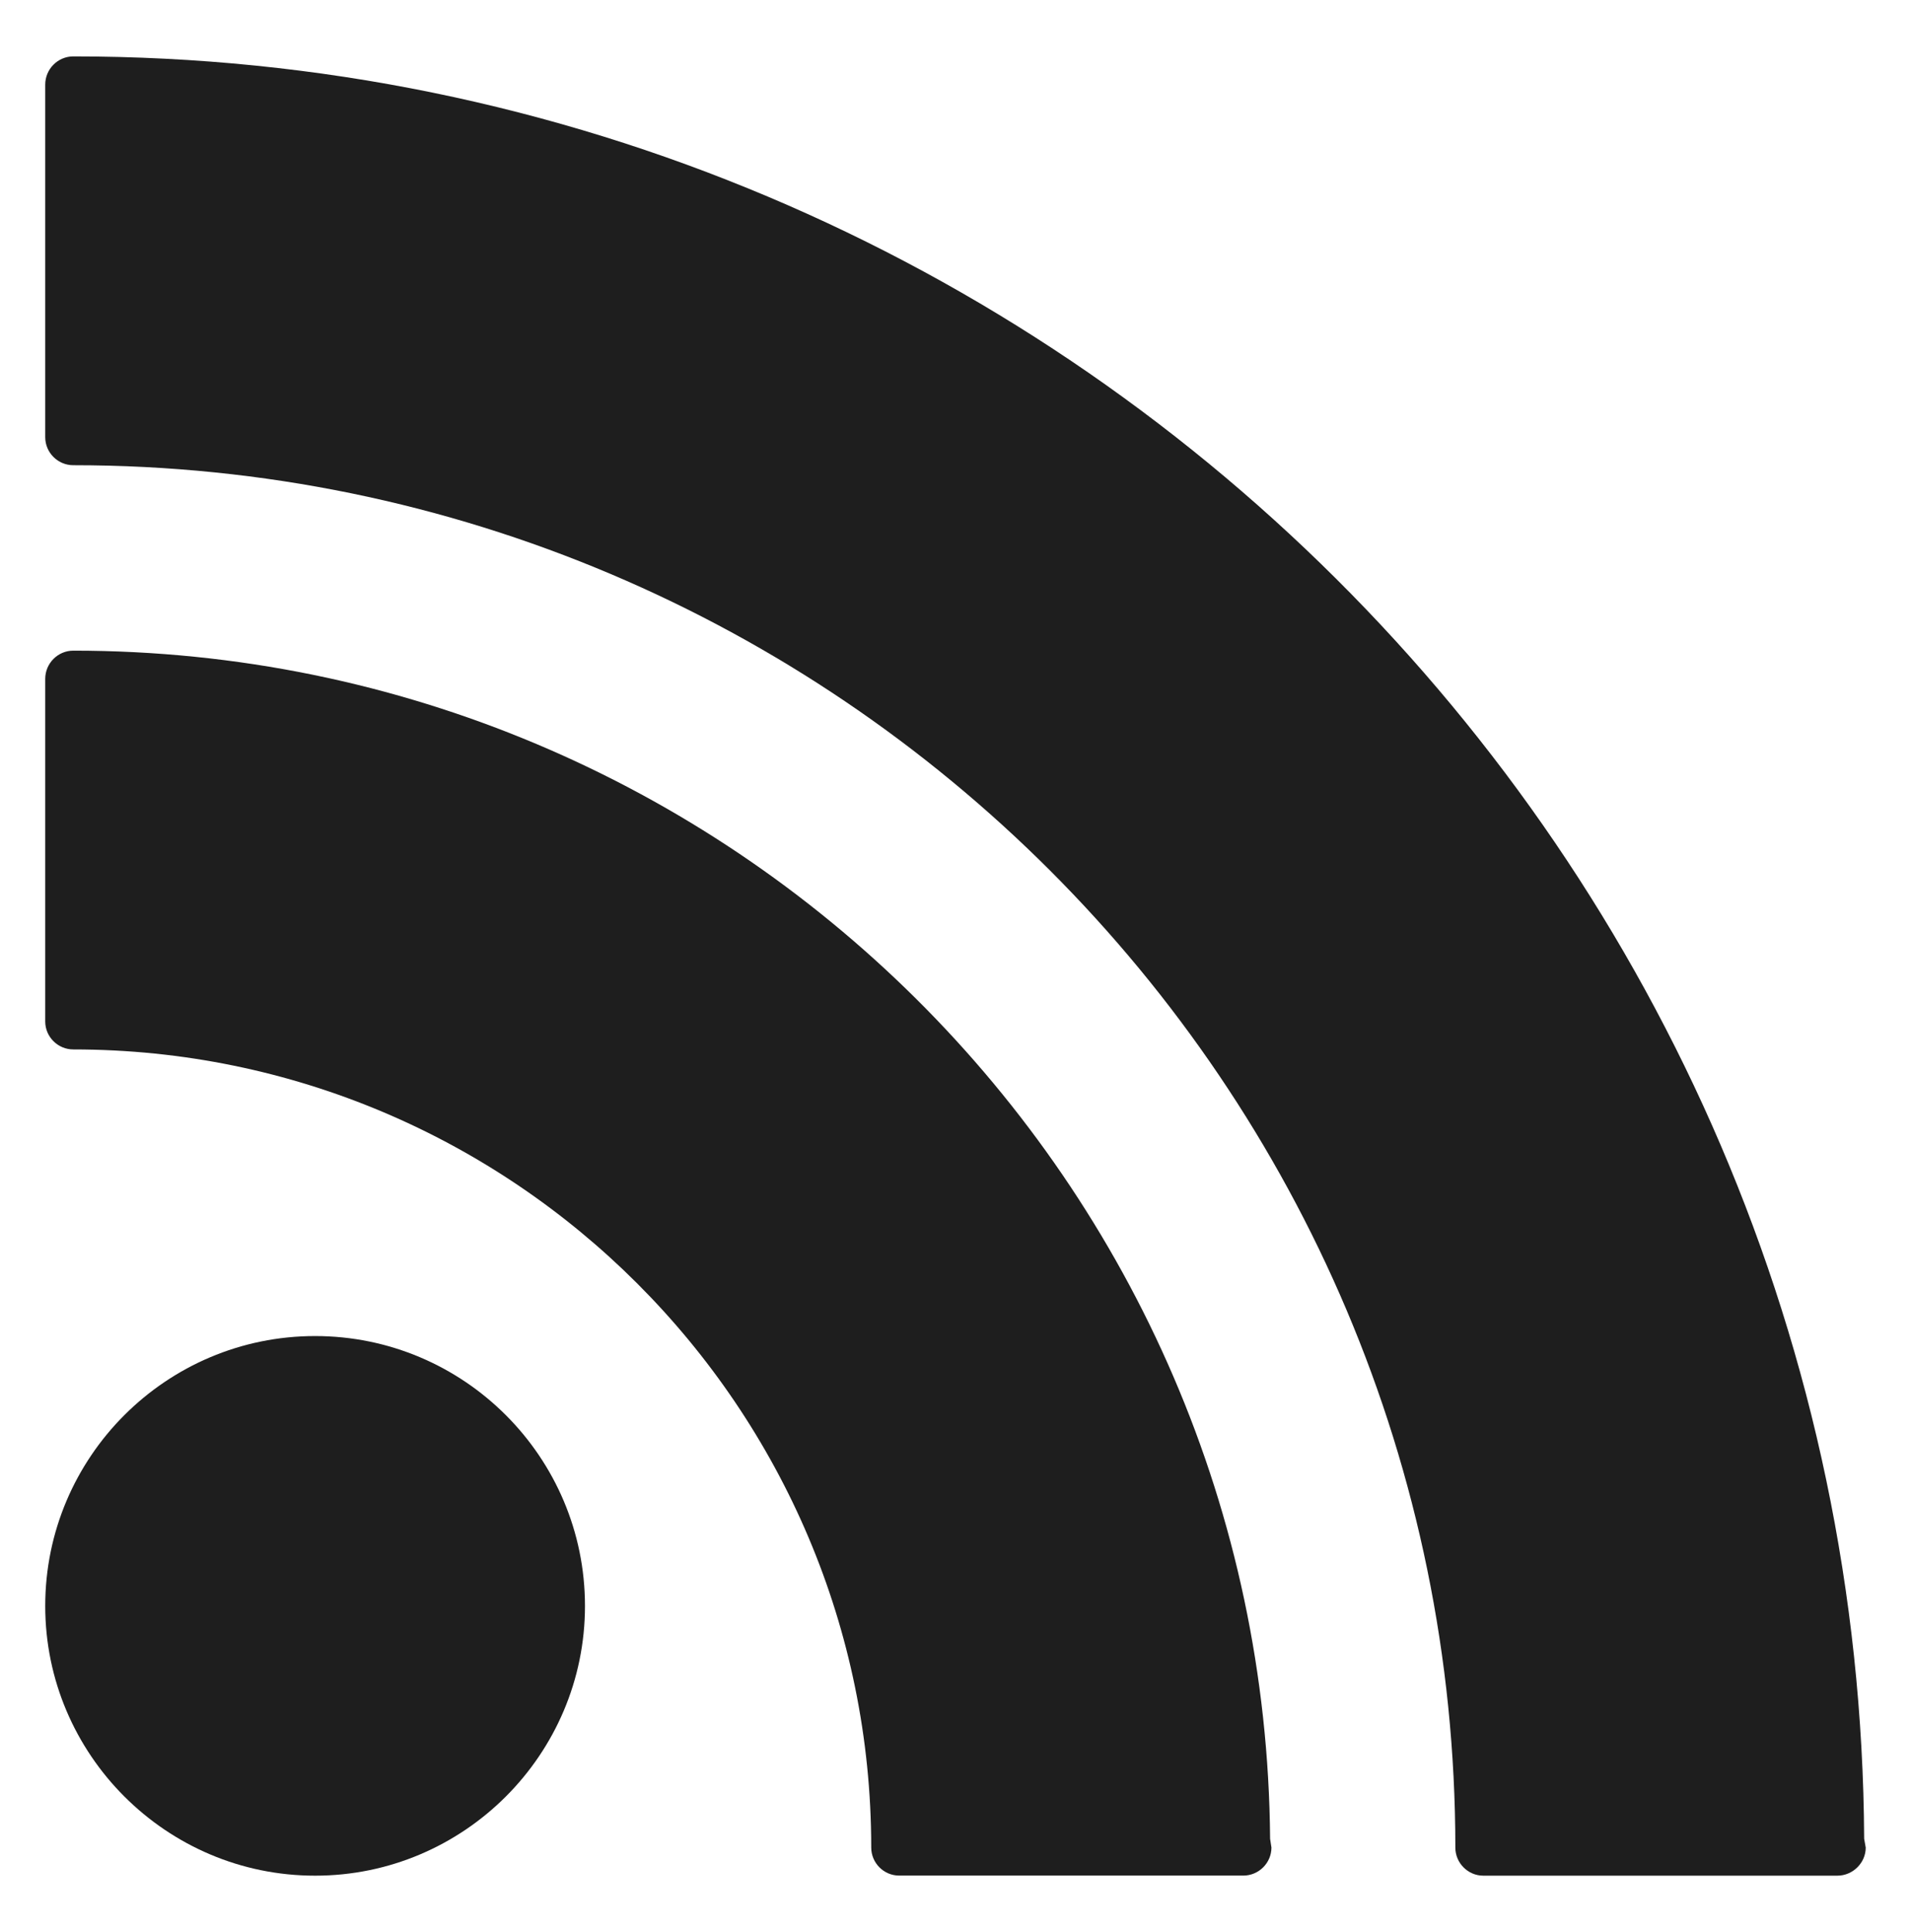 <?xml version="1.0" encoding="UTF-8" standalone="no"?>
<svg
   xmlns:dc="http://purl.org/dc/elements/1.1/"
   xmlns:cc="http://creativecommons.org/ns#"
   xmlns:rdf="http://www.w3.org/1999/02/22-rdf-syntax-ns#"
   xmlns:svg="http://www.w3.org/2000/svg"
   xmlns="http://www.w3.org/2000/svg"
   id="svg8"
   version="1.1"
   viewBox="0 0 205.66 207.894"
   height="207.894mm"
   width="205.66mm">
  <defs
     id="defs12" />
  <style
     id="style3111"
     type="text/css">
	.st0{fill:#333333;}
</style>
  <style
     id="style2"
     type="text/css">
	.st0{fill:none;}
	.st1{fill:#F4481E;}
	.st2{fill:url(#SVGID_1_);}
	.st3{opacity:0.1;fill:#FFFFFF;enable-background:new    ;}
	.st4{fill:#FFD119;}
	.st5{fill:#FF8C00;}
	.st6{fill:url(#SVGID_2_);}
	.st7{fill:#FAFAFA;}
	.st8{opacity:0.3;fill:#FFFFFF;enable-background:new    ;}
</style>
  <g
     style="fill-opacity:1;fill:#1e1e1e"
     transform="matrix(8.052,0,0,8.052,4.867,5.988)"
     id="g1018">
    <g
       style="fill-opacity:1;fill:#1e1e1e"
       id="g958">
      <g
         style="fill-opacity:1;fill:#1e1e1e"
         id="c40_rss">
        <path
           style="fill-opacity:1;fill:#1e1e1e"
           d="M 3.607,17.11 C 1.618,17.11 0,18.726 0,20.717 c 0,1.984 1.618,3.604 3.607,3.604 1.989,0 3.607,-1.619 3.607,-3.604 0,-1.991 -1.618,-3.607 -3.607,-3.607 z"
           id="path950" />
        <path
           style="fill-opacity:1;fill:#1e1e1e"
           d="M 0.375,7.951 C 0.169,7.951 0,8.12 0,8.328 v 4.578 c 0,0.206 0.169,0.374 0.375,0.374 5.879,0 10.665,4.784 10.665,10.665 0,0.205 0.166,0.375 0.375,0.375 h 4.581 0.016 c 0.209,0 0.377,-0.17 0.377,-0.375 L 16.371,23.828 C 16.305,15.064 9.152,7.951 0.375,7.951 Z"
           id="path952" />
        <path
           style="fill-opacity:1;fill:#1e1e1e"
           d="M 24.311,23.828 C 24.246,10.681 13.531,0.01 0.375,0.01 0.169,0.01 0,0.179 0,0.387 v 4.711 c 0,0.207 0.169,0.375 0.375,0.375 10.186,0 18.472,8.287 18.472,18.473 0,0.205 0.168,0.375 0.373,0.375 h 4.713 0.02 c 0.205,0 0.379,-0.17 0.379,-0.375 z"
           id="path954" />
      </g>
      <g
         style="fill-opacity:1;fill:#1e1e1e"
         id="Capa_1_3_" />
    </g>
    <g
       style="fill-opacity:1;fill:#1e1e1e"
       id="g960" />
    <g
       style="fill-opacity:1;fill:#1e1e1e"
       id="g962" />
    <g
       style="fill-opacity:1;fill:#1e1e1e"
       id="g964" />
    <g
       style="fill-opacity:1;fill:#1e1e1e"
       id="g966" />
    <g
       style="fill-opacity:1;fill:#1e1e1e"
       id="g968" />
    <g
       style="fill-opacity:1;fill:#1e1e1e"
       id="g970" />
    <g
       style="fill-opacity:1;fill:#1e1e1e"
       id="g972" />
    <g
       style="fill-opacity:1;fill:#1e1e1e"
       id="g974" />
    <g
       style="fill-opacity:1;fill:#1e1e1e"
       id="g976" />
    <g
       style="fill-opacity:1;fill:#1e1e1e"
       id="g978" />
    <g
       style="fill-opacity:1;fill:#1e1e1e"
       id="g980" />
    <g
       style="fill-opacity:1;fill:#1e1e1e"
       id="g982" />
    <g
       style="fill-opacity:1;fill:#1e1e1e"
       id="g984" />
    <g
       style="fill-opacity:1;fill:#1e1e1e"
       id="g986" />
    <g
       style="fill-opacity:1;fill:#1e1e1e"
       id="g988" />
  </g>
</svg>
